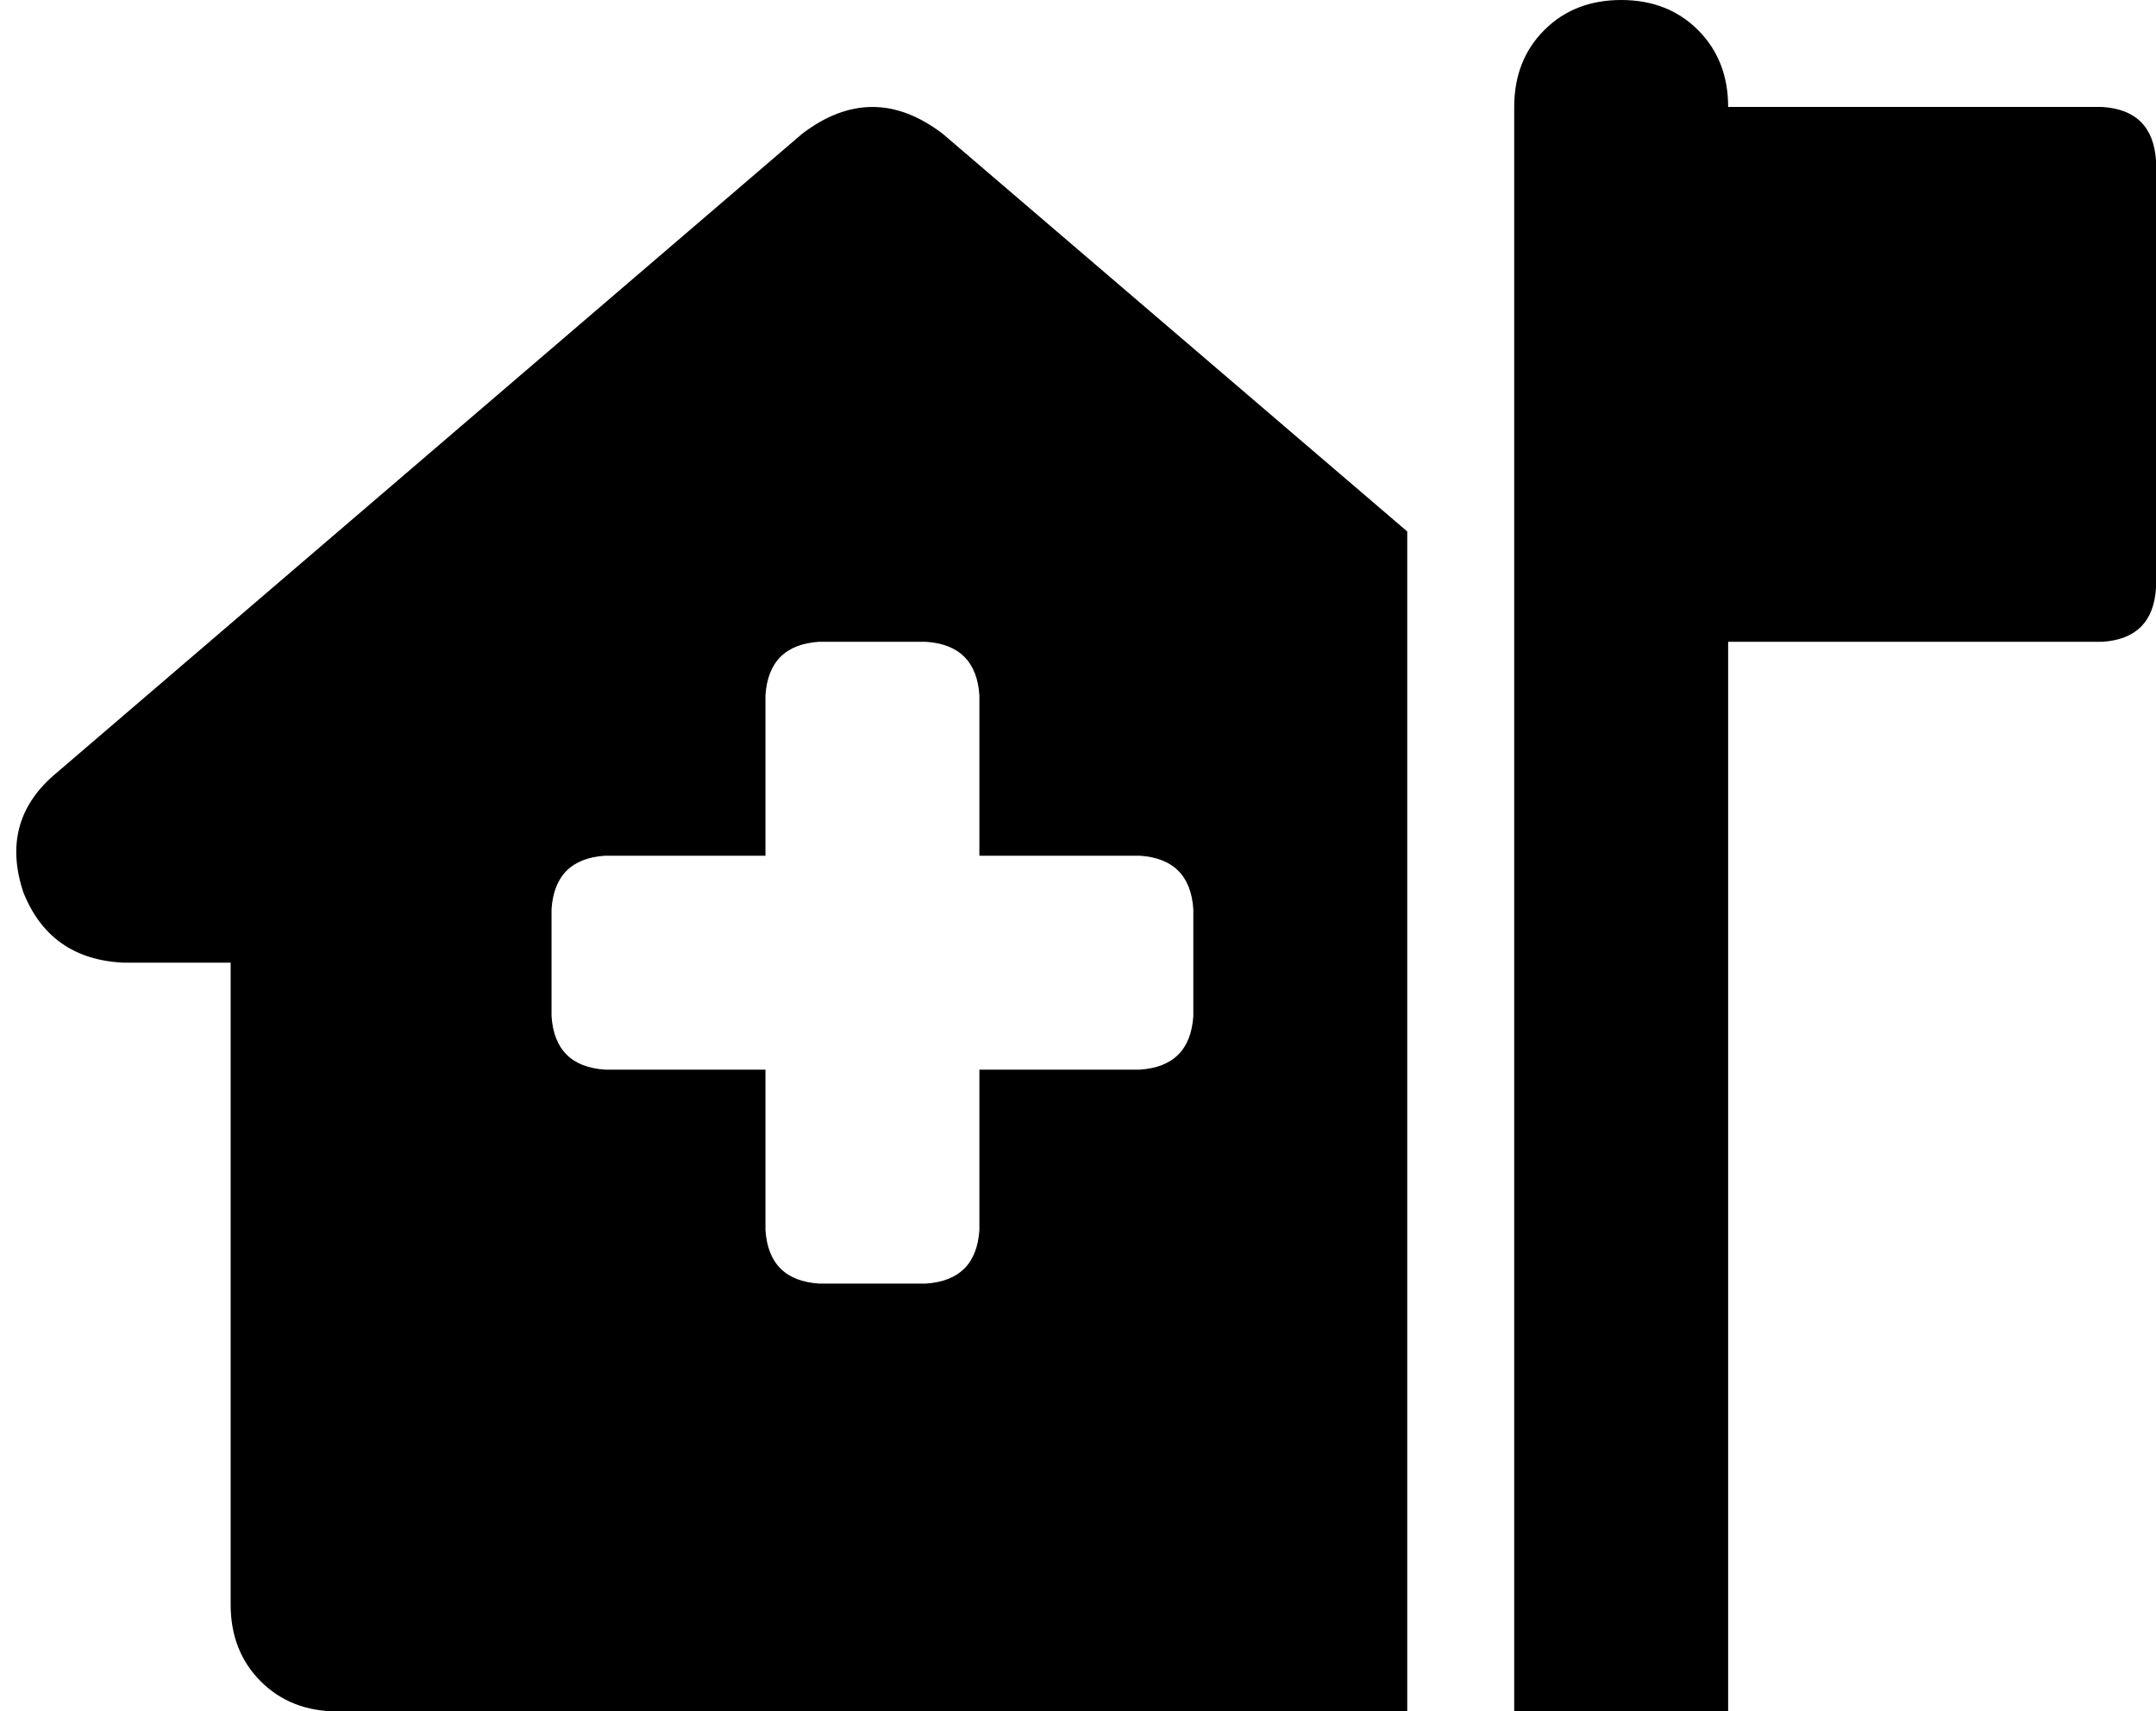 <svg viewBox="0 0 645 512">
  <path
    d="M 485 0 Q 499 0 508 9 L 508 9 Q 517 18 517 32 L 629 32 Q 644 33 645 48 L 645 176 Q 644 191 629 192 L 517 192 L 517 512 L 453 512 L 453 192 L 453 32 Q 453 18 462 9 Q 471 0 485 0 L 485 0 Z M 282 40 L 421 159 L 421 512 L 422 512 L 422 512 L 101 512 Q 87 512 78 503 Q 69 494 69 480 L 69 288 L 37 288 Q 15 287 7 267 Q 0 246 16 232 L 240 40 Q 261 24 282 40 L 282 40 Z M 229 208 L 229 256 L 181 256 Q 166 257 165 272 L 165 304 Q 166 319 181 320 L 229 320 L 229 368 Q 230 383 245 384 L 277 384 Q 292 383 293 368 L 293 320 L 341 320 Q 356 319 357 304 L 357 272 Q 356 257 341 256 L 293 256 L 293 208 Q 292 193 277 192 L 245 192 Q 230 193 229 208 L 229 208 Z"
  />
</svg>
